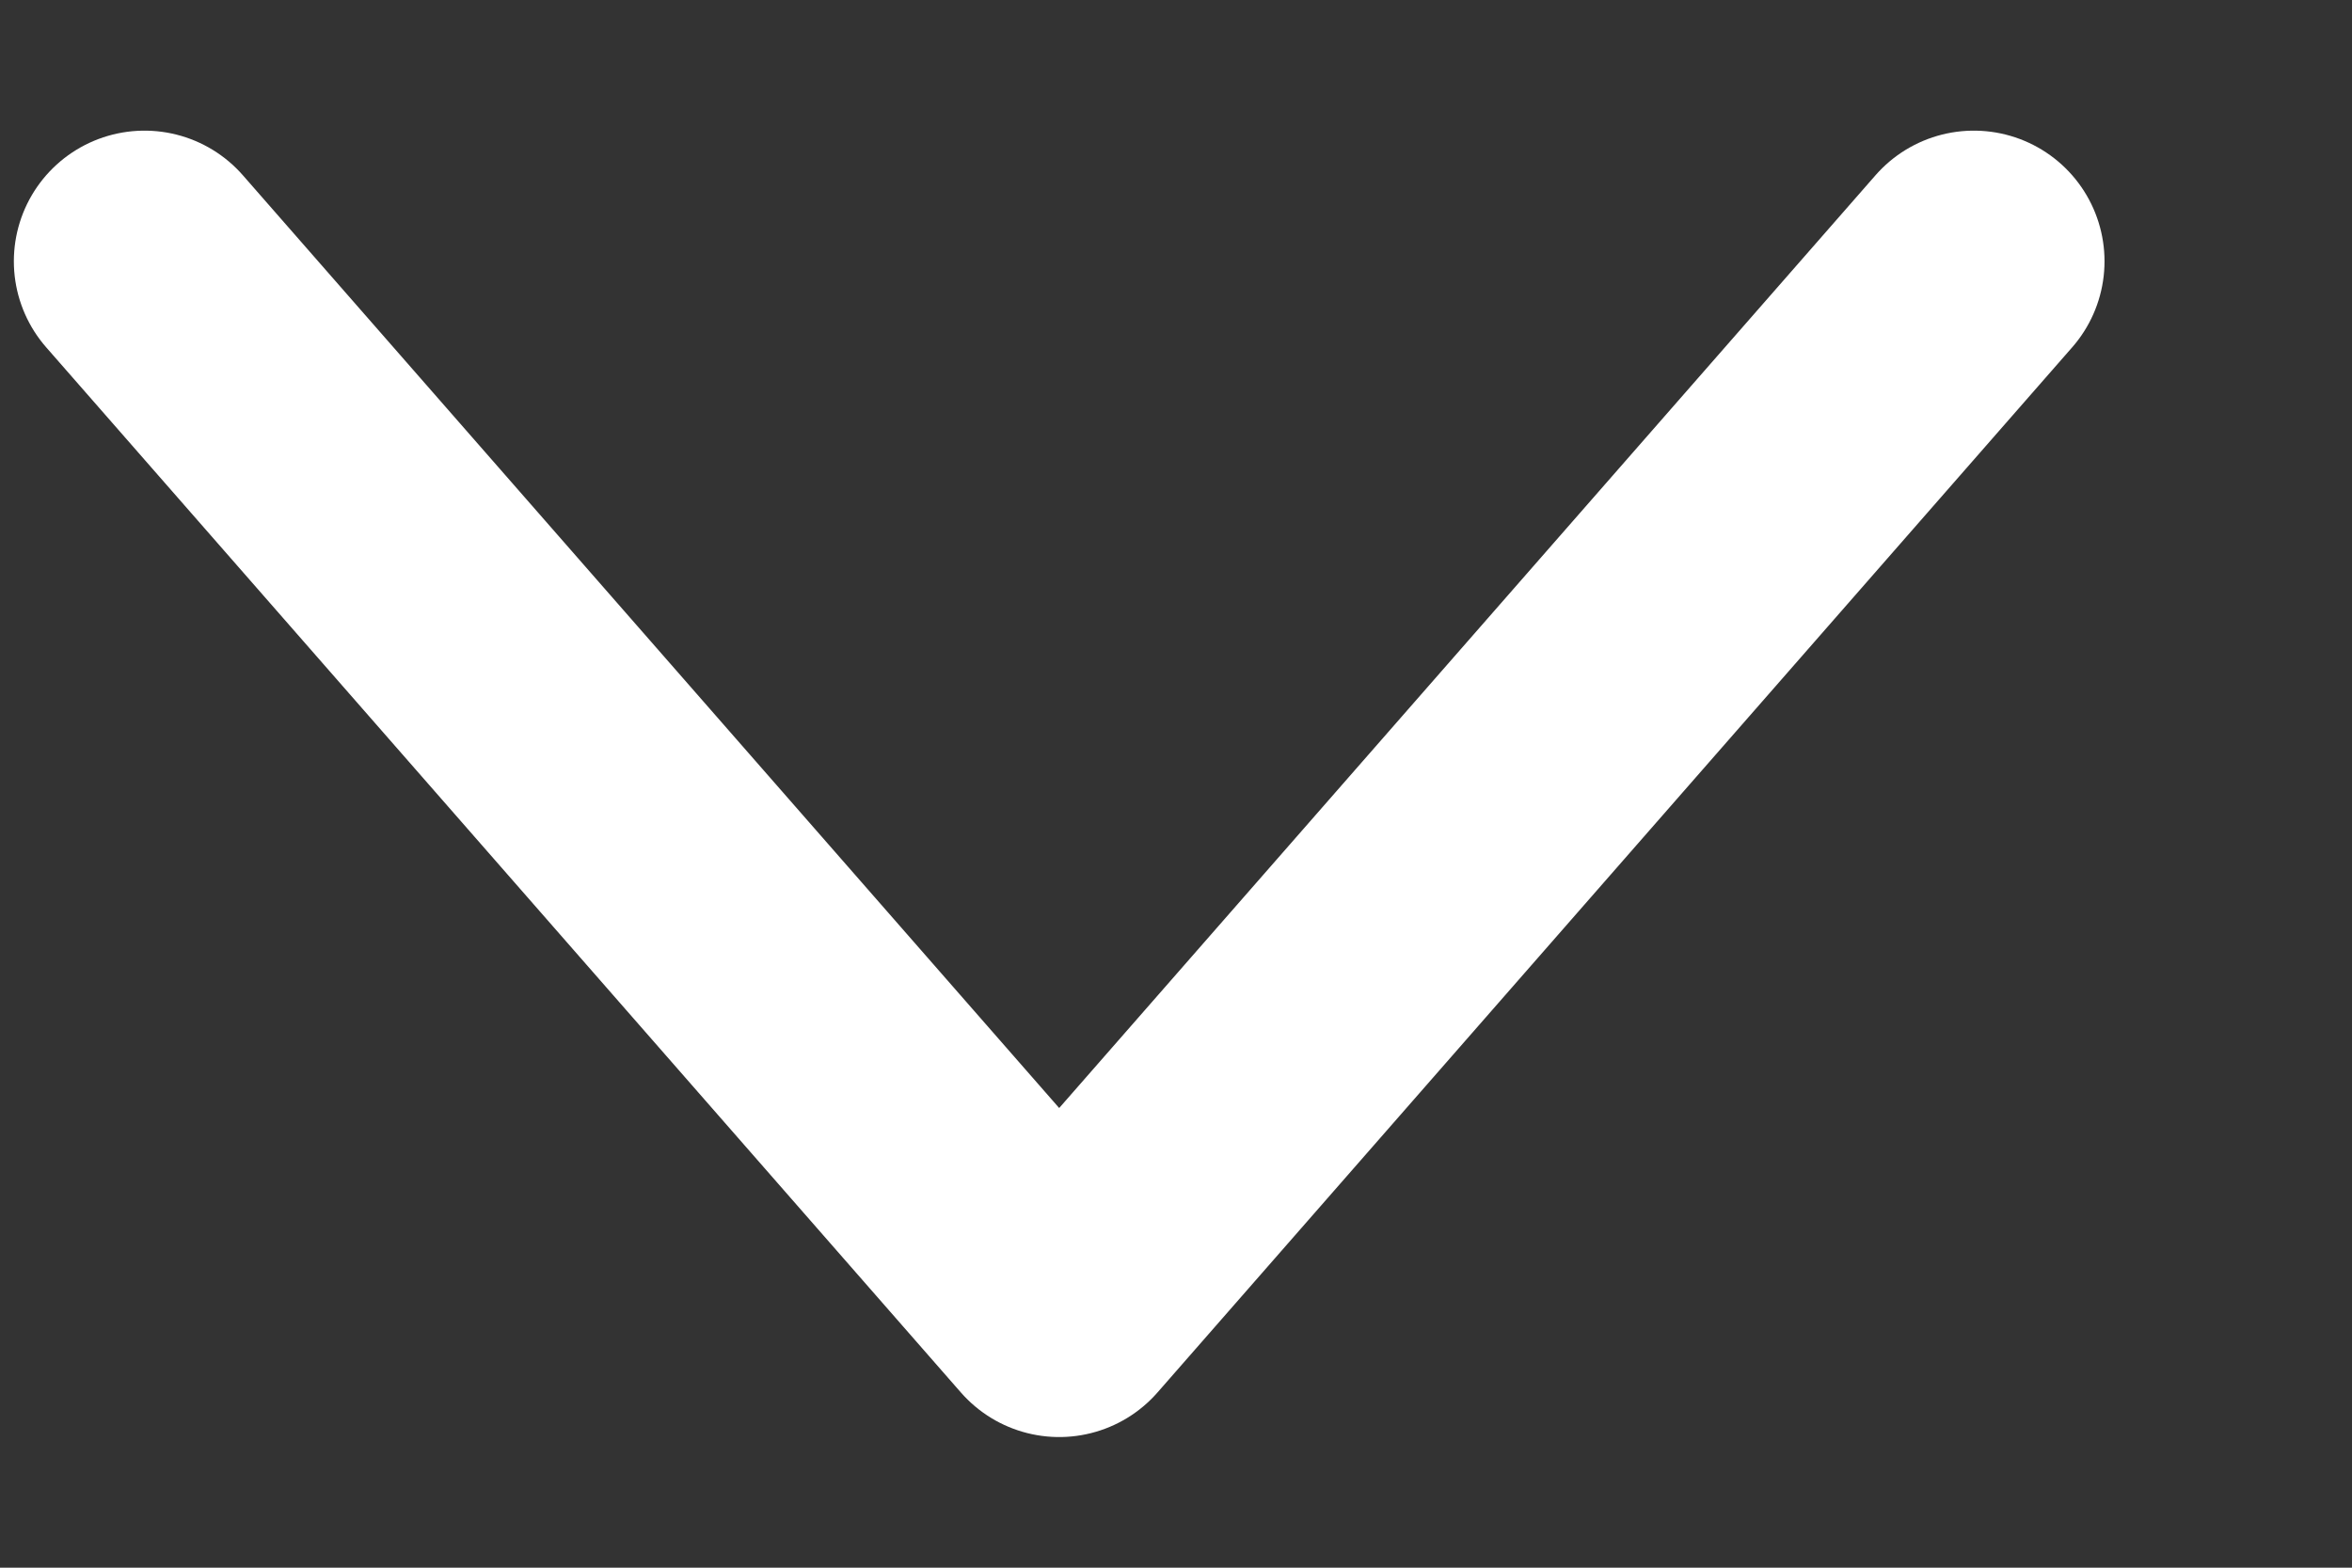 <svg width="9" height="6" viewBox="0 0 9 6" fill="none" xmlns="http://www.w3.org/2000/svg">
<rect x="0" y="0" width="9" height="6" fill="#333333" stroke="none"/>
<path d="M0.553 1L4.053 5L7.553 1" stroke="white" stroke-linecap="round" stroke-linejoin="round"/>
</svg>
